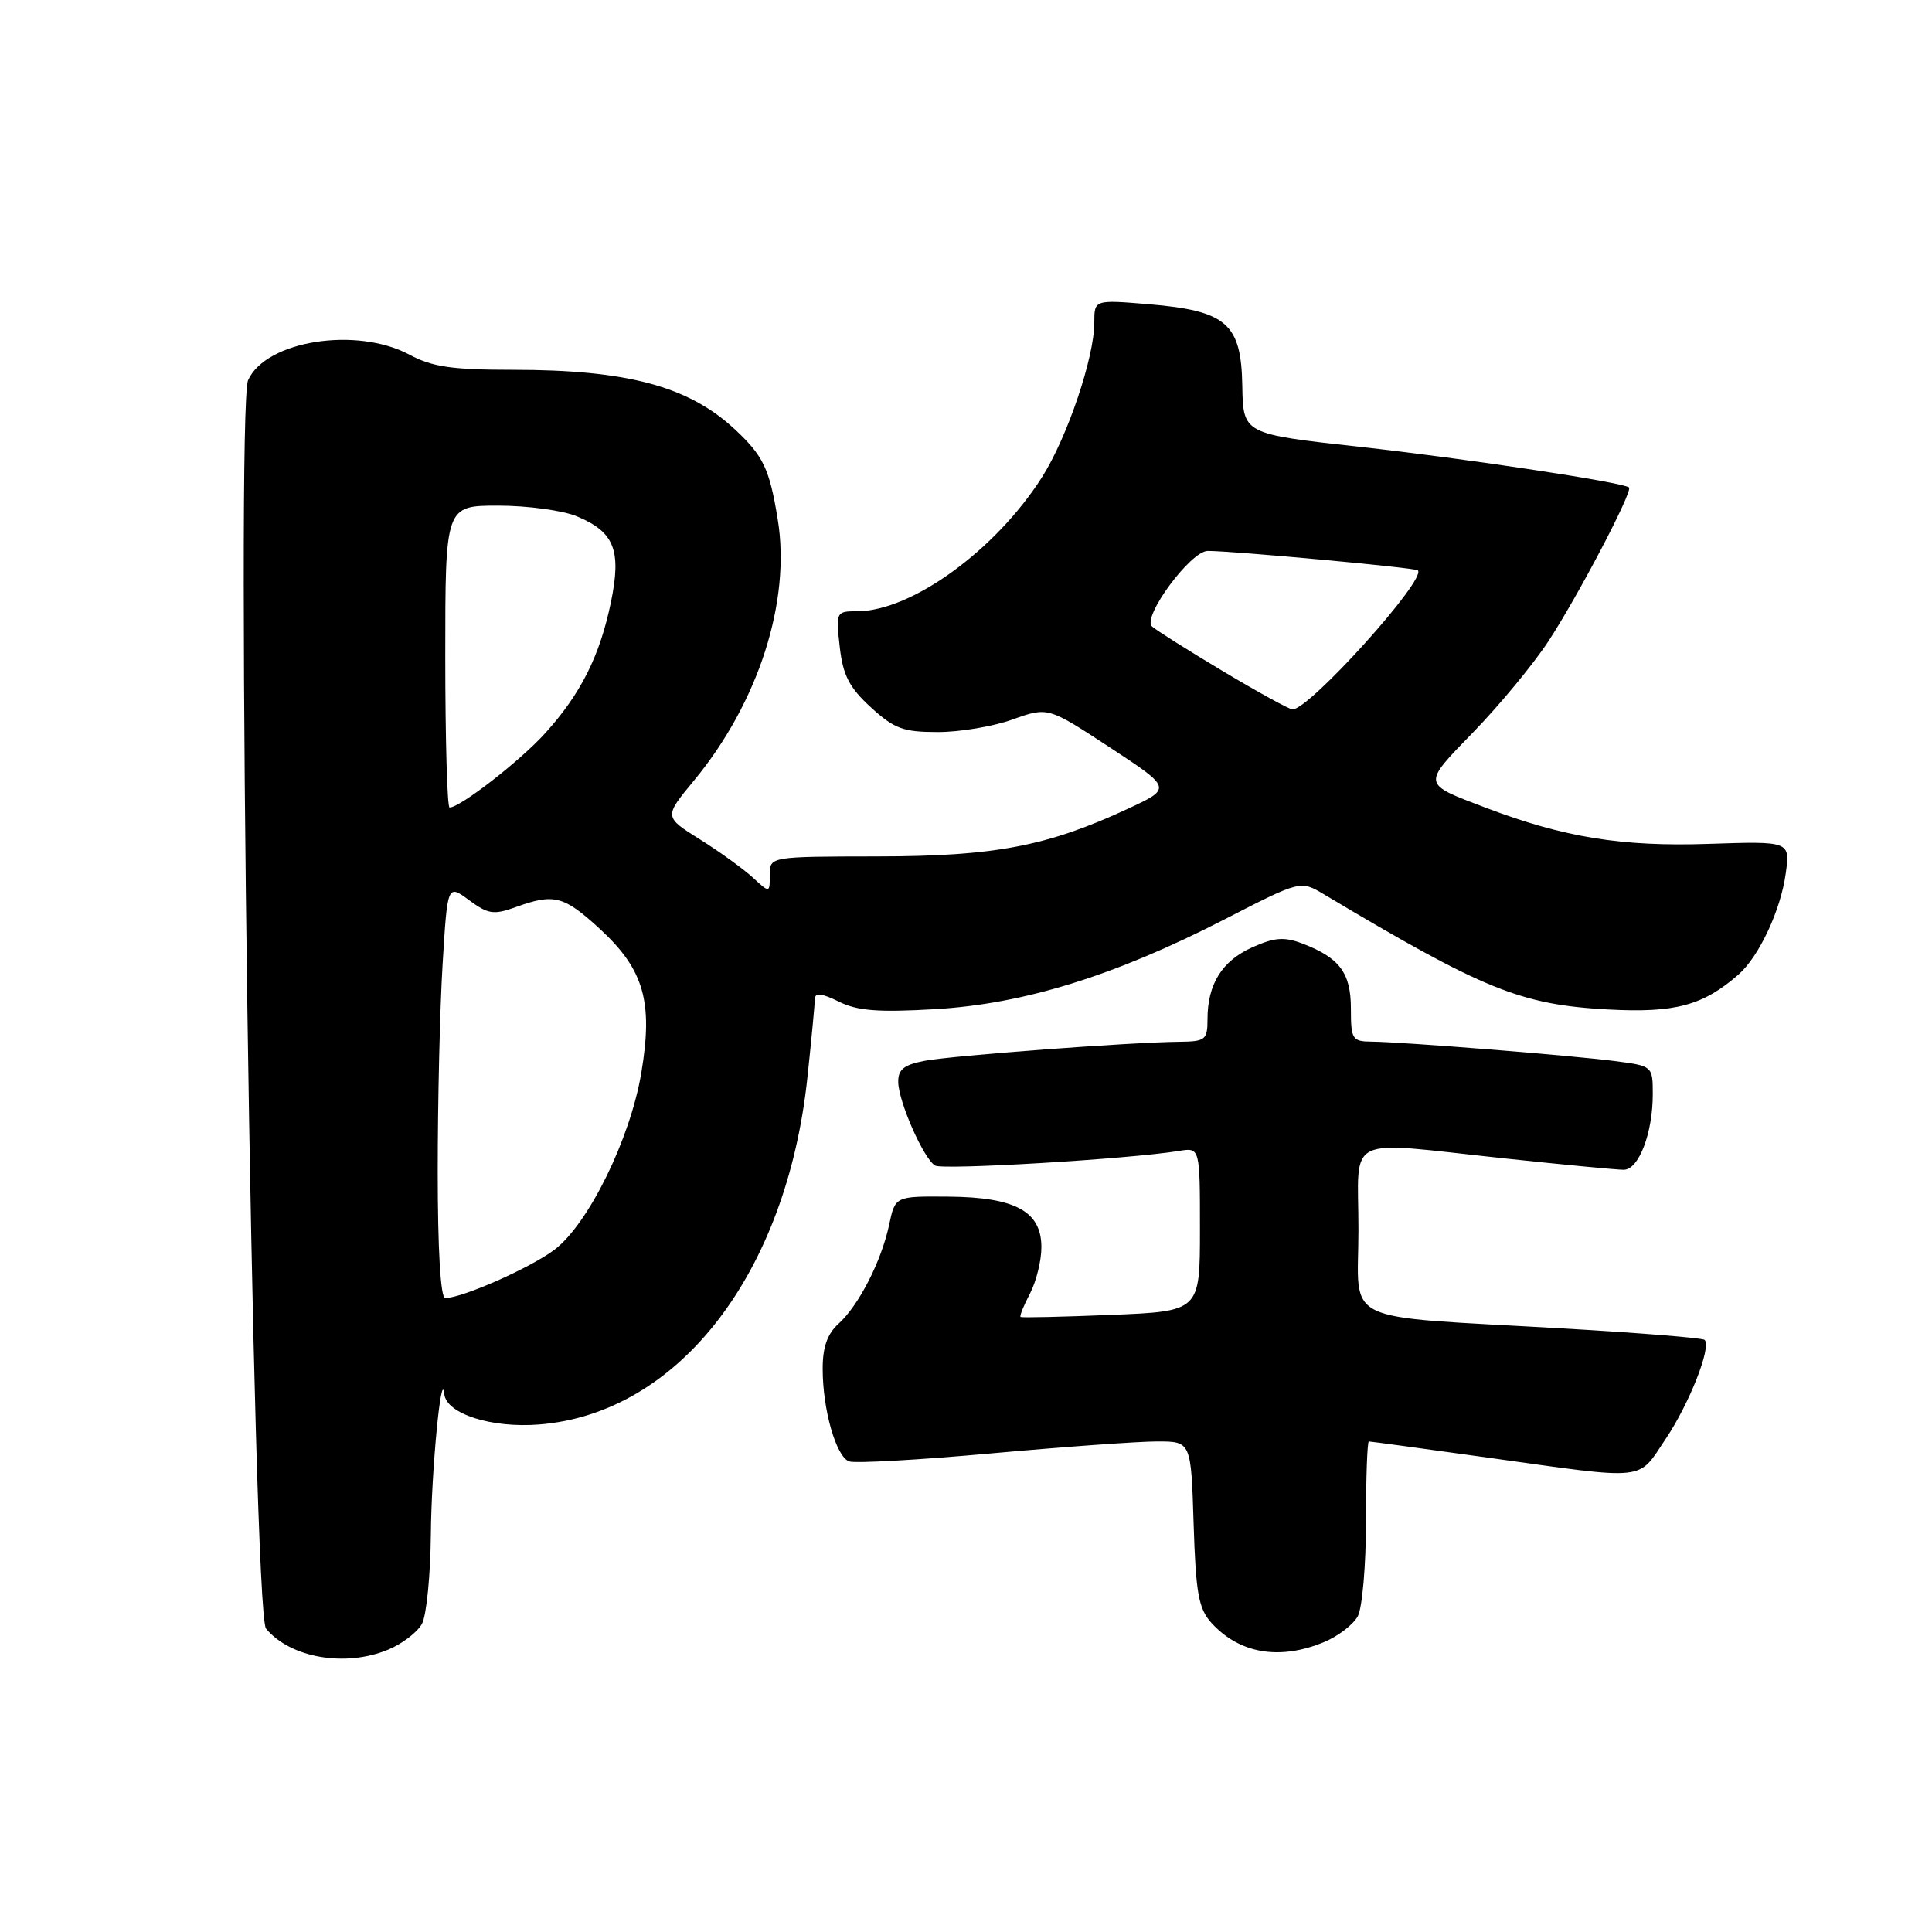 <?xml version="1.0" encoding="UTF-8" standalone="no"?>
<!DOCTYPE svg PUBLIC "-//W3C//DTD SVG 1.1//EN" "http://www.w3.org/Graphics/SVG/1.1/DTD/svg11.dtd" >
<svg xmlns="http://www.w3.org/2000/svg" xmlns:xlink="http://www.w3.org/1999/xlink" version="1.1" viewBox="0 0 256 256">
 <g >
 <path fill="currentColor"
d=" M 51.45 218.58 C 53.31 217.81 55.33 216.26 55.92 215.15 C 56.51 214.04 57.04 208.71 57.09 203.32 C 57.16 194.87 58.48 181.15 58.87 184.72 C 59.15 187.35 65.14 189.26 71.47 188.75 C 89.94 187.27 104.25 168.73 106.99 142.74 C 107.53 137.66 107.97 132.97 107.98 132.33 C 107.99 131.51 108.95 131.63 111.13 132.71 C 113.59 133.94 116.32 134.16 123.88 133.72 C 135.63 133.04 147.70 129.30 162.24 121.83 C 172.32 116.65 172.32 116.65 175.41 118.49 C 196.61 131.15 201.49 133.13 213.08 133.76 C 221.94 134.24 225.67 133.24 230.36 129.13 C 233.09 126.73 235.96 120.60 236.62 115.73 C 237.21 111.46 237.21 111.46 226.35 111.82 C 214.89 112.20 207.27 110.97 196.95 107.06 C 188.33 103.79 188.38 104.07 195.28 96.95 C 198.72 93.40 203.16 88.03 205.15 85.00 C 209.09 78.99 216.41 65.04 215.85 64.59 C 214.96 63.89 194.00 60.73 180.11 59.20 C 164.72 57.50 164.72 57.50 164.61 51.11 C 164.47 42.86 162.54 41.18 152.21 40.31 C 145.00 39.71 145.00 39.71 145.00 42.75 C 145.00 47.37 141.43 57.93 138.09 63.20 C 131.95 72.87 120.82 80.97 113.62 80.99 C 110.78 81.00 110.75 81.06 111.27 85.72 C 111.70 89.49 112.52 91.09 115.39 93.72 C 118.49 96.56 119.68 97.00 124.24 97.00 C 127.13 97.01 131.61 96.26 134.18 95.33 C 138.86 93.66 138.86 93.66 147.08 99.05 C 155.30 104.45 155.30 104.45 149.40 107.19 C 138.72 112.14 131.81 113.46 116.25 113.48 C 102.00 113.50 102.00 113.50 102.00 115.92 C 102.00 118.35 102.00 118.35 99.75 116.28 C 98.51 115.14 95.36 112.86 92.74 111.22 C 87.98 108.24 87.98 108.24 91.93 103.46 C 100.52 93.07 104.83 79.63 103.05 68.80 C 101.96 62.10 101.15 60.41 97.34 56.86 C 91.21 51.17 83.09 49.00 67.95 49.00 C 59.90 49.00 57.28 48.62 54.26 47.00 C 47.26 43.25 35.26 45.13 32.88 50.36 C 31.21 54.02 33.49 213.68 35.25 215.80 C 38.48 219.69 45.79 220.95 51.45 218.58 Z  M 175.45 217.58 C 177.31 216.81 179.33 215.26 179.92 214.15 C 180.51 213.04 181.00 207.38 181.00 201.57 C 181.00 195.75 181.17 191.00 181.38 191.00 C 181.59 191.00 188.68 191.96 197.13 193.14 C 218.56 196.13 216.93 196.30 220.72 190.65 C 223.85 185.99 226.81 178.47 225.87 177.54 C 225.62 177.29 217.11 176.60 206.96 176.02 C 177.06 174.29 180.00 175.71 180.00 162.94 C 180.00 150.11 177.75 151.20 199.50 153.51 C 207.20 154.33 214.24 155.00 215.15 155.00 C 217.14 155.00 219.00 150.17 219.00 144.98 C 219.00 141.29 218.96 141.25 214.17 140.62 C 208.61 139.88 185.83 138.06 181.75 138.02 C 179.18 138.00 179.00 137.72 179.00 133.65 C 179.00 128.90 177.50 126.90 172.54 125.01 C 170.15 124.11 168.86 124.21 165.90 125.54 C 161.91 127.34 160.00 130.42 160.00 135.05 C 160.00 137.79 159.73 138.00 156.25 138.04 C 149.83 138.10 126.27 139.86 122.54 140.56 C 119.79 141.08 119.00 141.70 119.02 143.36 C 119.05 145.96 122.36 153.49 123.90 154.44 C 124.90 155.06 149.75 153.57 156.25 152.50 C 159.00 152.05 159.00 152.05 159.00 162.90 C 159.00 173.75 159.00 173.75 147.25 174.23 C 140.79 174.49 135.38 174.62 135.23 174.50 C 135.08 174.39 135.64 172.99 136.48 171.40 C 137.31 169.80 137.99 167.05 137.99 165.27 C 138.00 160.52 134.54 158.63 125.69 158.56 C 118.62 158.50 118.62 158.50 117.82 162.27 C 116.80 167.09 113.80 172.97 111.11 175.40 C 109.62 176.75 109.00 178.51 109.01 181.40 C 109.01 186.80 110.78 192.98 112.50 193.64 C 113.25 193.93 121.74 193.45 131.36 192.58 C 140.98 191.71 150.87 191.00 153.33 191.00 C 157.82 191.00 157.82 191.00 158.16 201.90 C 158.45 211.09 158.81 213.14 160.50 215.02 C 164.20 219.12 169.57 220.04 175.45 217.58 Z  M 58.00 155.16 C 58.00 145.89 58.29 133.55 58.65 127.73 C 59.29 117.16 59.29 117.16 62.16 119.28 C 64.68 121.14 65.42 121.25 68.33 120.20 C 73.43 118.35 74.70 118.69 79.52 123.12 C 85.34 128.49 86.56 132.76 84.97 142.19 C 83.50 150.92 77.98 162.15 73.49 165.58 C 70.36 167.96 61.25 172.00 58.99 172.00 C 58.38 172.00 58.00 165.60 58.00 155.16 Z  M 59.00 87.00 C 59.00 67.00 59.00 67.00 66.03 67.00 C 69.90 67.00 74.59 67.64 76.45 68.42 C 81.41 70.49 82.37 72.91 80.95 79.80 C 79.48 86.91 76.96 91.93 72.26 97.13 C 68.95 100.80 60.97 107.00 59.57 107.00 C 59.26 107.00 59.00 98.00 59.00 87.00 Z  M 162.00 88.91 C 157.32 86.11 153.11 83.45 152.64 83.00 C 151.32 81.74 157.77 73.00 160.03 73.00 C 163.41 73.00 187.48 75.22 187.87 75.57 C 189.11 76.70 173.52 94.00 171.27 94.00 C 170.85 94.00 166.68 91.71 162.00 88.91 Z "/>
</g>
</svg>